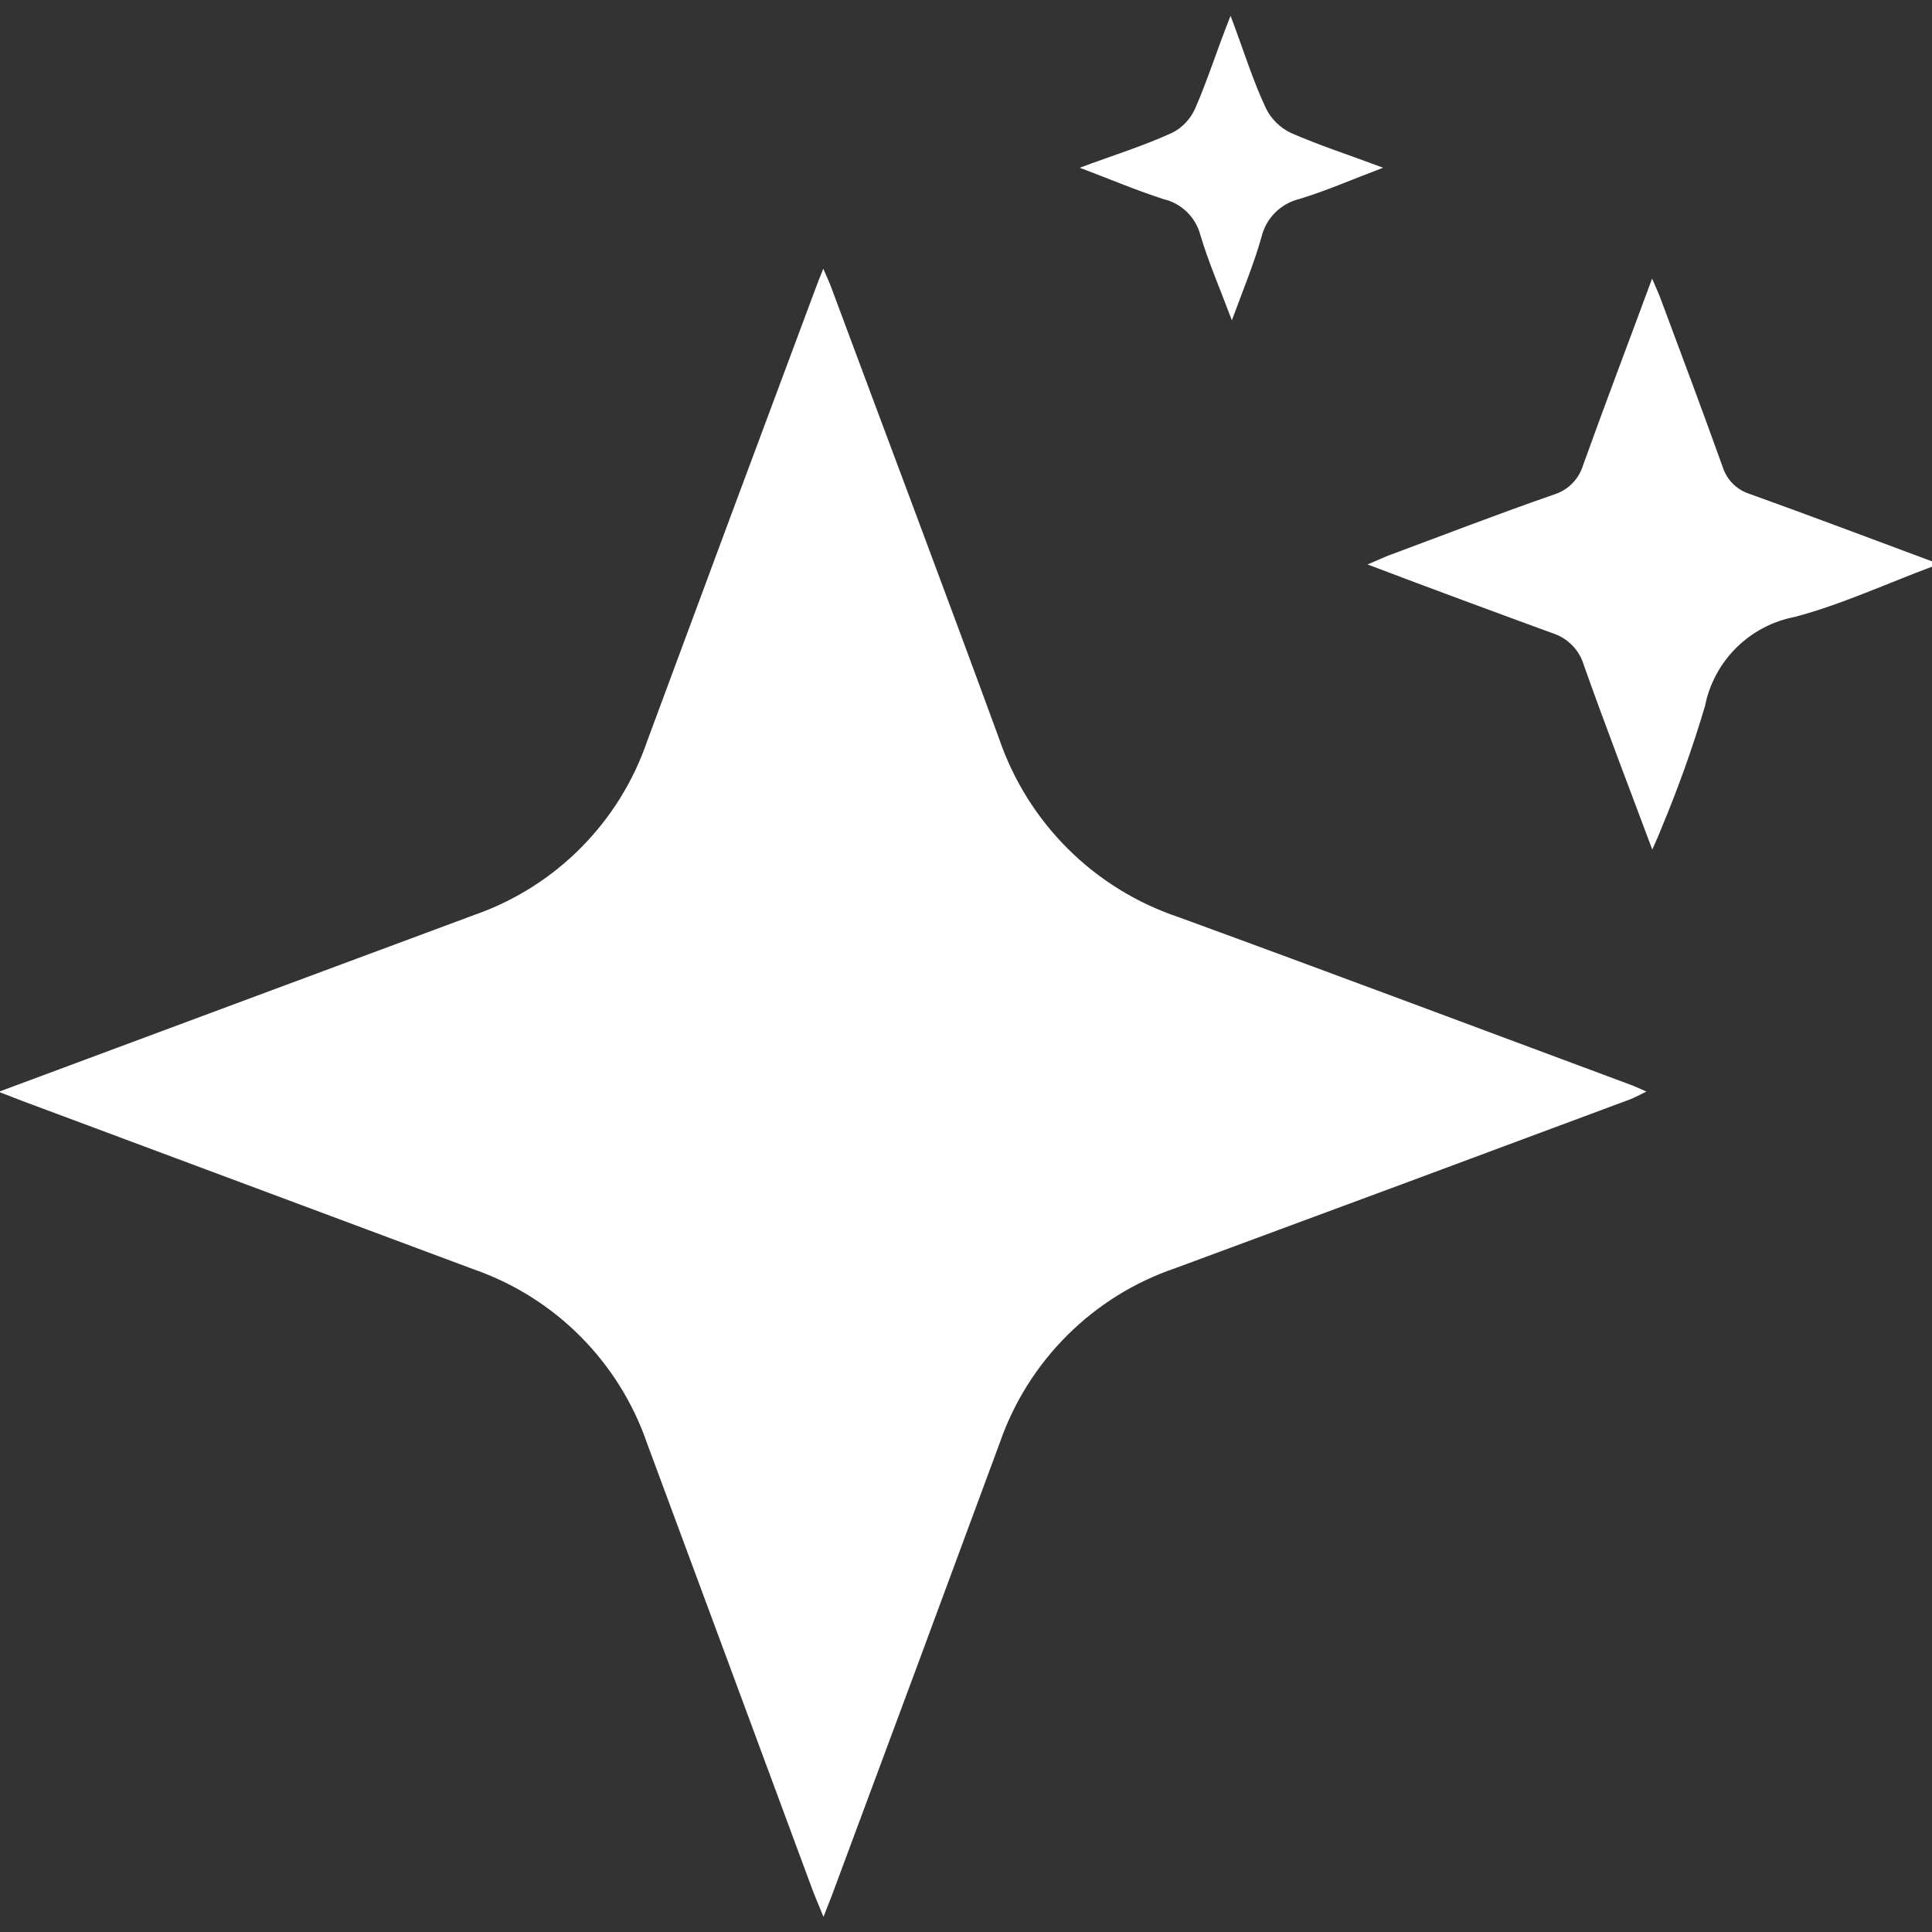 <svg width="50" height="50" viewBox="0 0 50 50" fill="none" xmlns="http://www.w3.org/2000/svg">
<rect x="0" y="0" width="50" height="50" fill="#333333" stroke="none"/>
<g id="polish 1" clip-path="url(#clip0_1426_4494)">
<path id="Vector" d="M-0.034 28.256L7.006 25.637L12.312 23.665C13.343 23.3 14.277 22.706 15.045 21.929C15.814 21.152 16.396 20.211 16.75 19.177C18.189 15.29 19.634 11.406 21.085 7.523C21.142 7.364 21.204 7.211 21.307 6.955C21.403 7.182 21.472 7.319 21.523 7.466C22.972 11.364 24.432 15.228 25.858 19.12C26.225 20.193 26.834 21.168 27.638 21.968C28.442 22.768 29.419 23.372 30.494 23.733C34.403 25.16 38.301 26.625 42.199 28.074C42.312 28.114 42.415 28.165 42.608 28.25C42.42 28.341 42.301 28.41 42.176 28.455C38.256 29.917 34.337 31.372 30.42 32.819C29.369 33.176 28.413 33.769 27.626 34.552C26.838 35.335 26.239 36.287 25.875 37.336C24.436 41.233 22.989 45.135 21.534 49.04C21.477 49.188 21.415 49.341 21.312 49.608C21.188 49.302 21.097 49.097 21.017 48.881C19.597 45.046 18.176 41.205 16.75 37.364C16.393 36.322 15.804 35.374 15.028 34.593C14.251 33.811 13.307 33.216 12.267 32.853L0.568 28.489L-0.034 28.256Z" fill="white"/>
<path id="Vector_2" d="M50.034 14.653C48.841 15.096 47.67 15.642 46.449 15.966C45.876 16.075 45.349 16.354 44.935 16.764C44.521 17.175 44.239 17.7 44.125 18.273C43.805 19.353 43.425 20.415 42.989 21.454C42.932 21.608 42.858 21.761 42.761 21.988C42.148 20.346 41.551 18.795 40.994 17.227C40.937 17.027 40.831 16.845 40.685 16.697C40.539 16.549 40.358 16.44 40.159 16.38C38.608 15.812 37.068 15.244 35.392 14.608L35.909 14.386C37.347 13.852 38.75 13.307 40.227 12.795C40.401 12.74 40.559 12.643 40.688 12.513C40.816 12.384 40.912 12.225 40.966 12.051C41.534 10.466 42.136 8.892 42.756 7.21C42.858 7.449 42.932 7.602 42.994 7.778C43.529 9.21 44.068 10.648 44.585 12.091C44.638 12.254 44.728 12.402 44.85 12.523C44.972 12.643 45.121 12.733 45.284 12.784C46.864 13.352 48.443 13.949 50.017 14.534L50.034 14.653Z" fill="white"/>
<path id="Vector_3" d="M31.881 8.29C31.574 7.472 31.279 6.796 31.068 6.091C31.009 5.863 30.89 5.655 30.721 5.489C30.553 5.324 30.343 5.208 30.114 5.154C29.421 4.932 28.739 4.642 27.943 4.341C28.83 4.011 29.608 3.773 30.358 3.426C30.609 3.291 30.808 3.077 30.926 2.818C31.256 2.068 31.494 1.29 31.847 0.409C32.182 1.29 32.415 2.068 32.767 2.813C32.905 3.085 33.128 3.305 33.404 3.438C34.136 3.761 34.904 4.006 35.795 4.341C34.983 4.648 34.313 4.943 33.614 5.154C33.379 5.213 33.165 5.335 32.995 5.508C32.825 5.68 32.705 5.895 32.648 6.131C32.455 6.818 32.176 7.489 31.881 8.29Z" fill="white"/>
</g>
<defs>
<clipPath id="clip0_1426_4494">
<rect width="50" height="50" fill="white"/>
</clipPath>
</defs>
</svg>

